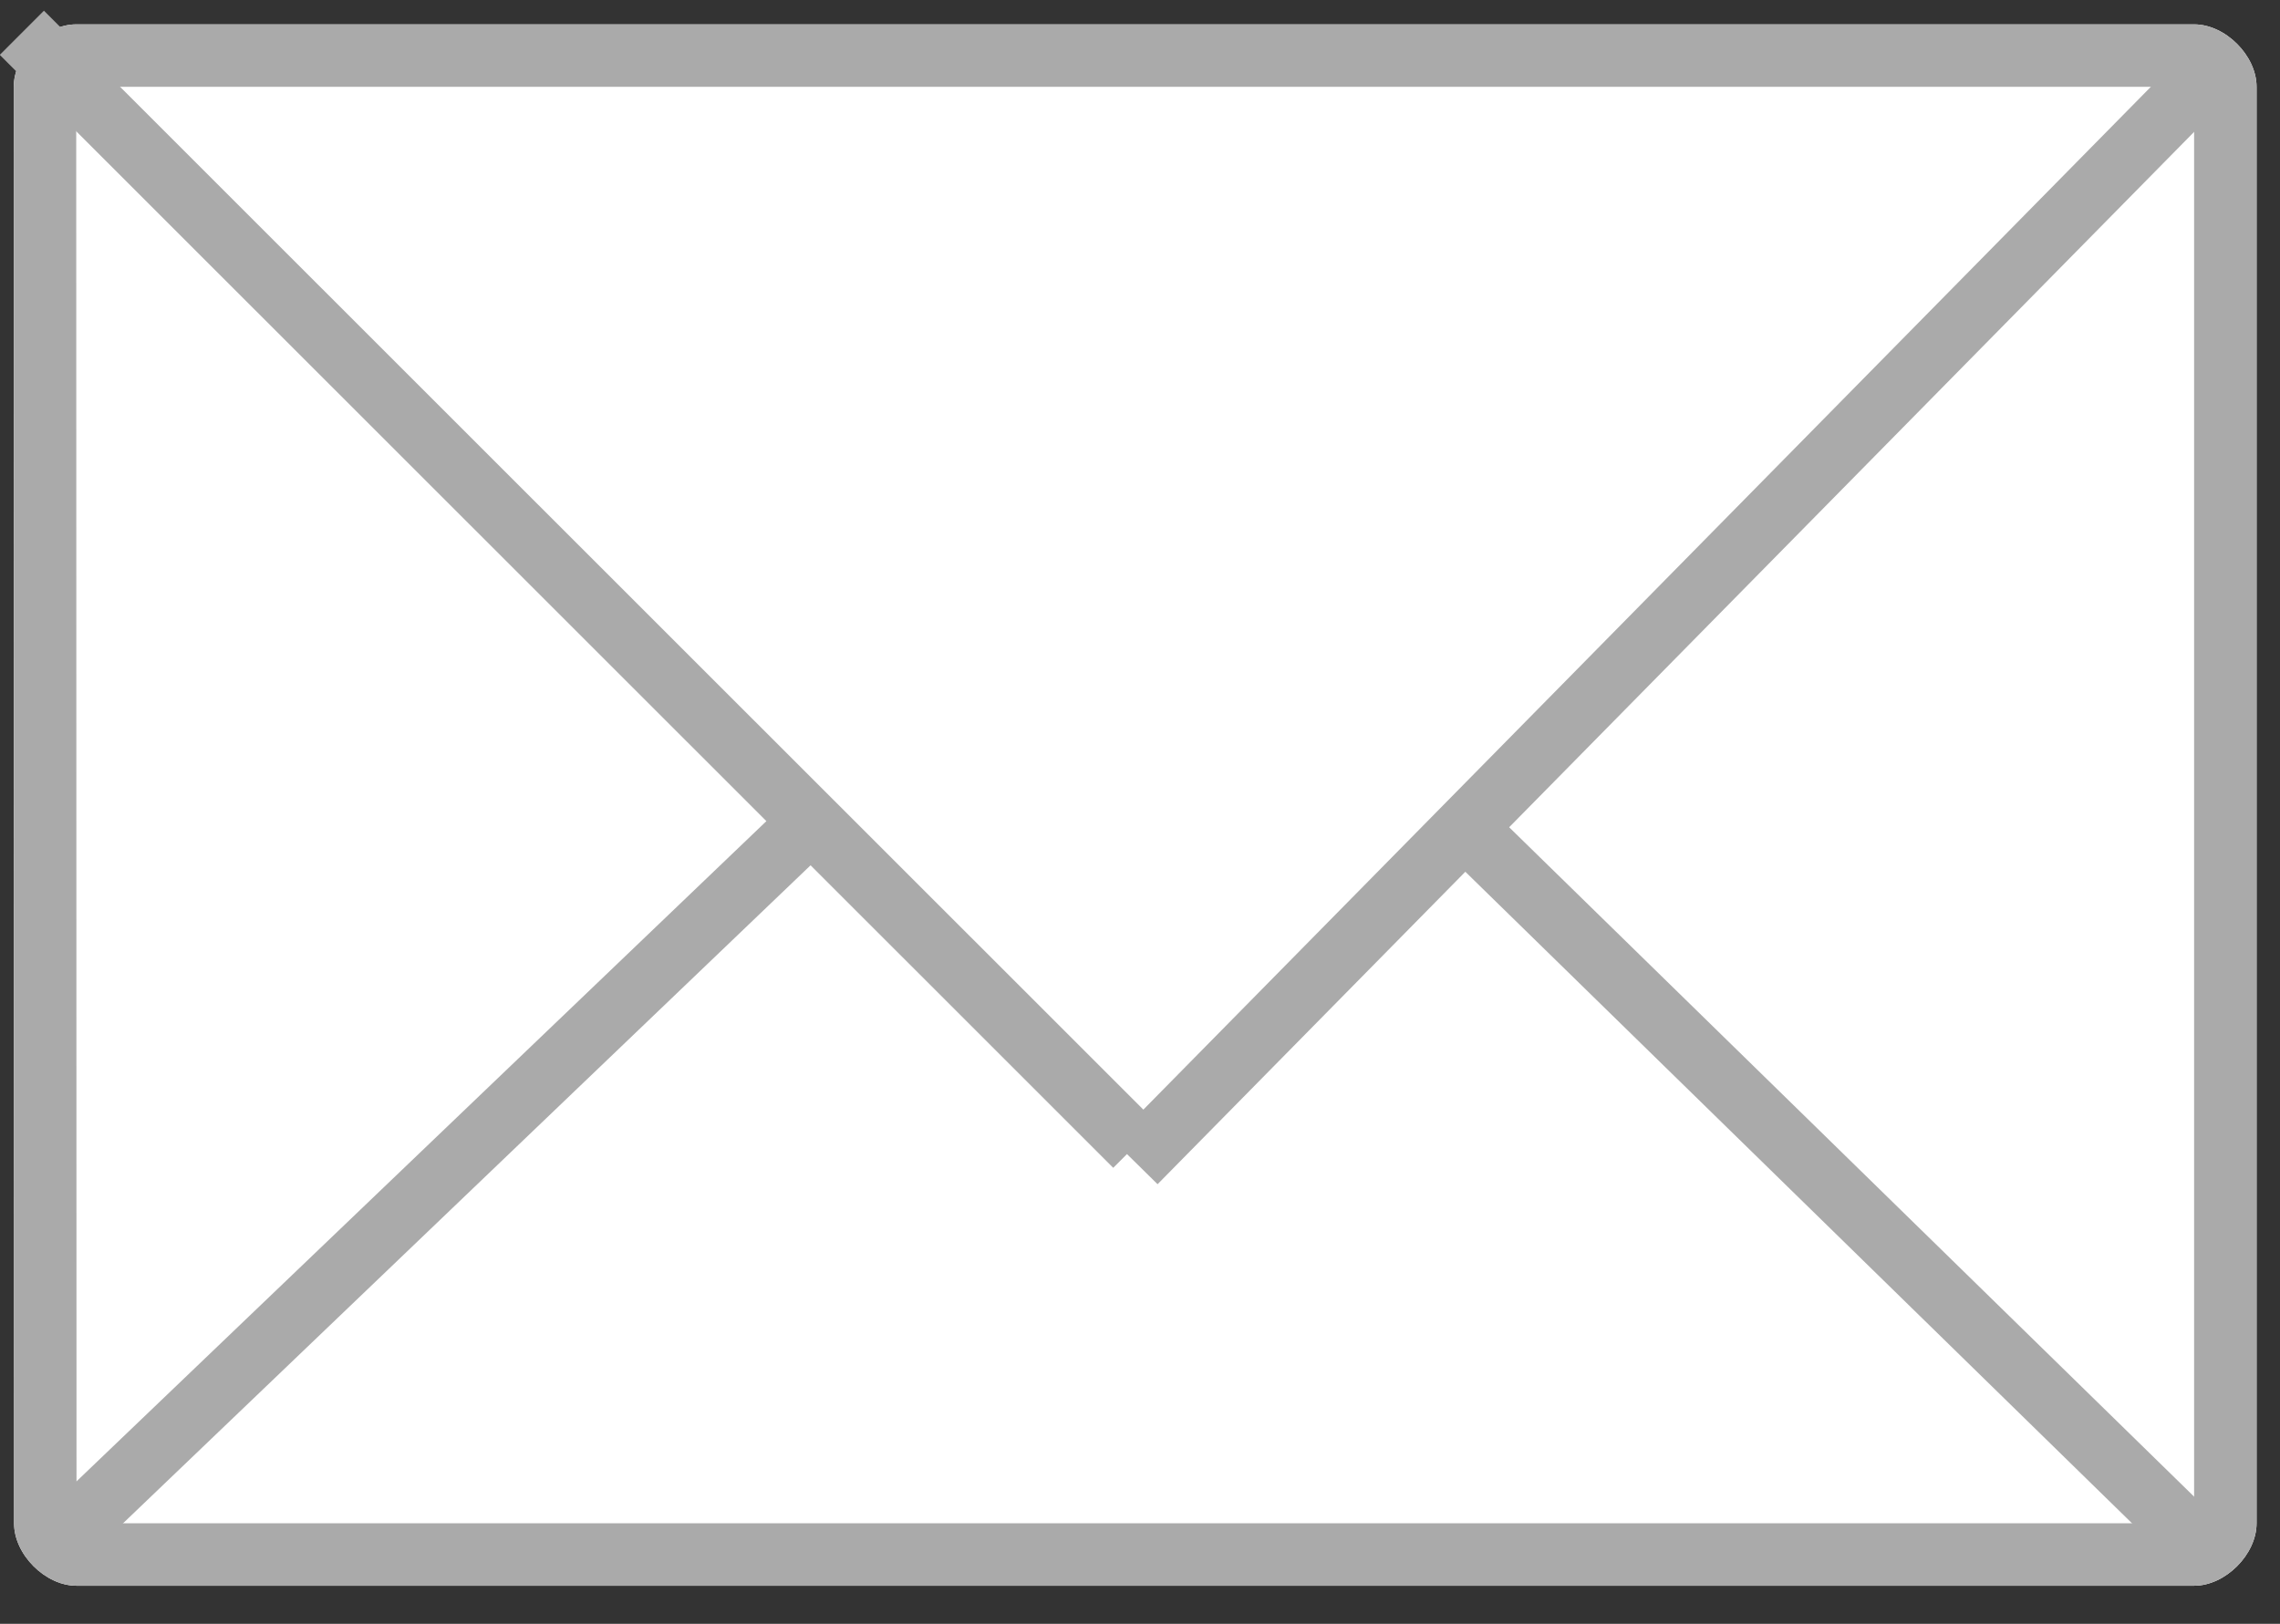 <svg xmlns="http://www.w3.org/2000/svg" xmlns:xlink="http://www.w3.org/1999/xlink" width="73" height="52" viewBox="0 0 73 52"><rect x="0" y="0" width="73" height="52" fill="#333333" stroke="none"/><defs><path id="h021a" d="M240.44 8303.78c0-1 1-2 2-2h67.81c1 0 2 1 2 2v46c0 1-1 2-2 2h-67.8c-1 0-2-1-2-2z"/><path id="h021c" d="M240.7 8302.05l35.65 35.64"/><path id="h021d" d="M311.45 8302.58l-35.1 35.64"/><path id="h021e" d="M241.24 8350.98l25-23.93"/><path id="h021f" d="M310.92 8350.98l-23.94-23.4"/><clipPath id="h021b"><use fill="#fff" xlink:href="#h021a"/></clipPath></defs><g><g transform="translate(-240 -8301)"><g><use fill="#fff" xlink:href="#h021a"/><use fill="#fff" fill-opacity="0" stroke="#aaa" stroke-miterlimit="50" stroke-width="4" clip-path="url(&quot;#h021b&quot;)" xlink:href="#h021a"/></g><g><use fill="#fff" fill-opacity="0" stroke="#aaa" stroke-miterlimit="50" stroke-width="2" xlink:href="#h021c"/></g><g><use fill="#fff" fill-opacity="0" stroke="#aaa" stroke-miterlimit="50" stroke-width="2" xlink:href="#h021d"/></g><g><use fill="#fff" fill-opacity="0" stroke="#aaa" stroke-miterlimit="50" stroke-width="2" xlink:href="#h021e"/></g><g><use fill="#fff" fill-opacity="0" stroke="#aaa" stroke-miterlimit="50" stroke-width="2" xlink:href="#h021f"/></g></g></g></svg>